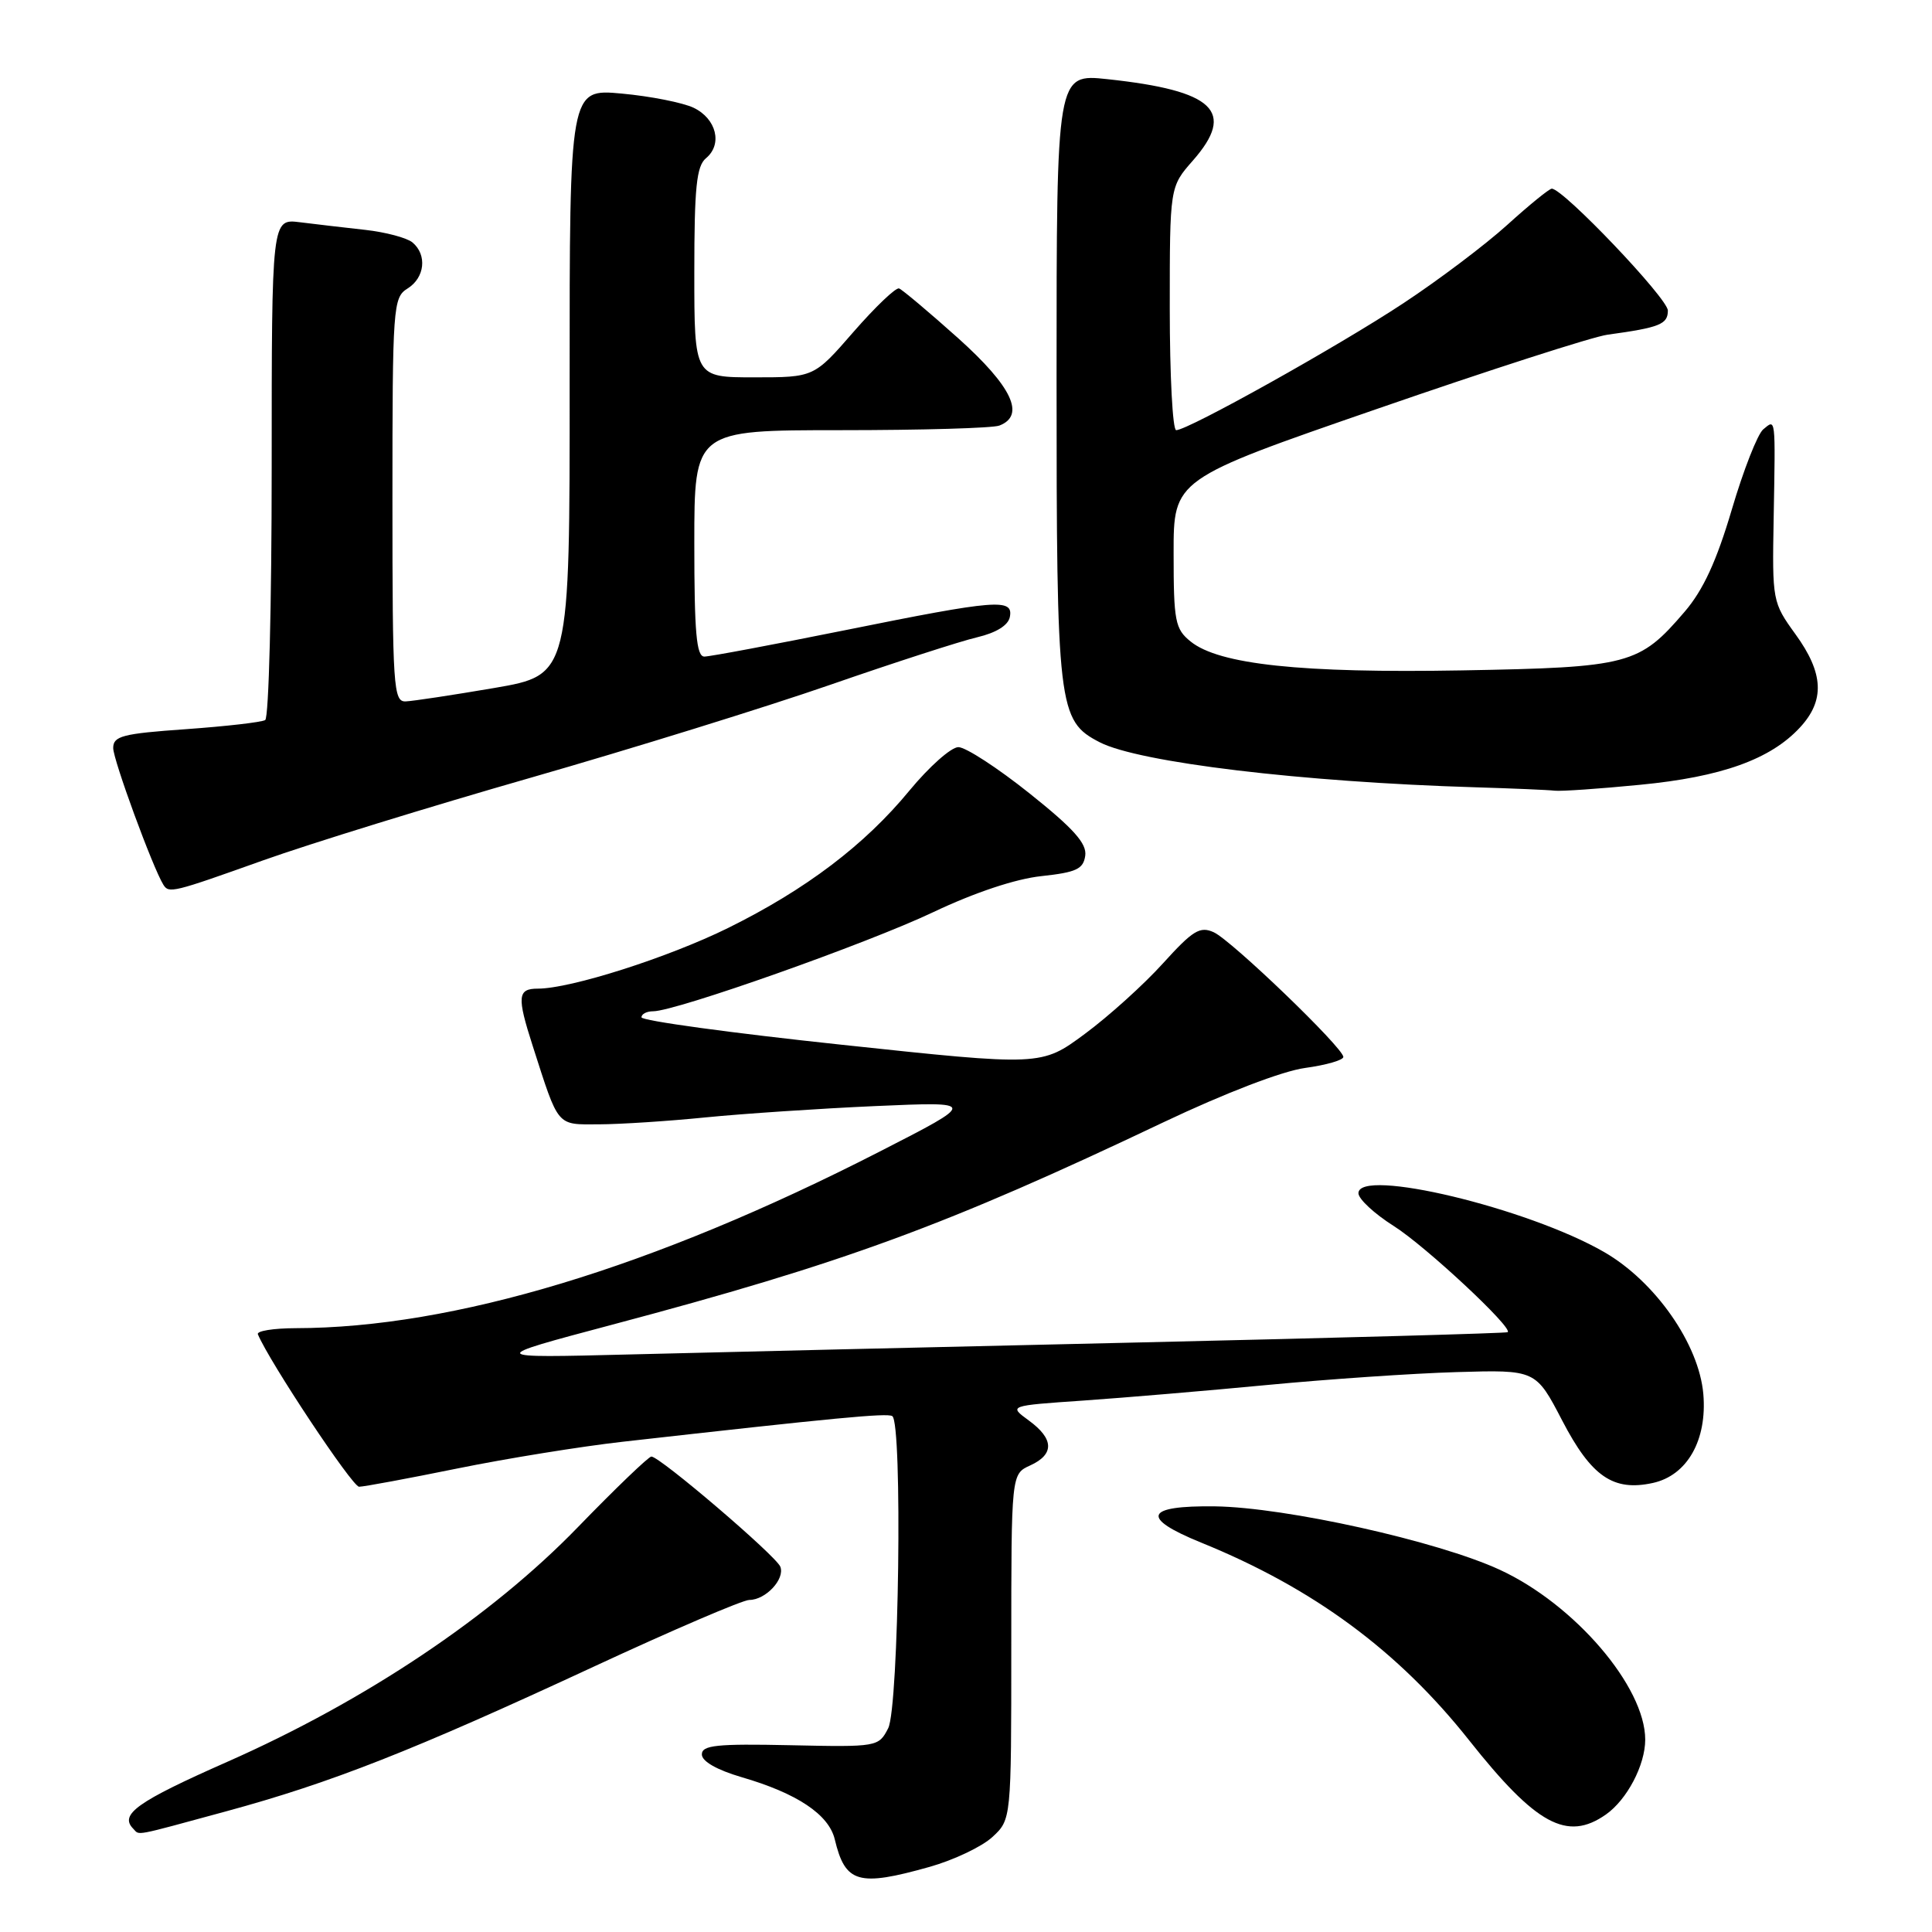 <?xml version="1.0" encoding="UTF-8" standalone="no"?>
<!DOCTYPE svg PUBLIC "-//W3C//DTD SVG 1.1//EN" "http://www.w3.org/Graphics/SVG/1.1/DTD/svg11.dtd" >
<svg xmlns="http://www.w3.org/2000/svg" xmlns:xlink="http://www.w3.org/1999/xlink" version="1.1" viewBox="0 0 256 256">
 <g >
 <path fill="currentColor"
d=" M 123.18 247.37 C 126.37 246.47 130.12 244.69 131.49 243.42 C 134.00 241.10 134.00 241.10 134.00 218.21 C 134.00 195.32 134.00 195.32 136.50 194.18 C 139.73 192.71 139.67 190.66 136.32 188.22 C 133.64 186.26 133.64 186.26 143.57 185.58 C 149.03 185.20 160.03 184.27 168.00 183.51 C 175.97 182.75 187.22 181.98 193.00 181.81 C 203.50 181.50 203.50 181.50 207.00 188.23 C 210.86 195.65 213.76 197.65 219.01 196.50 C 223.57 195.50 226.22 190.82 225.70 184.72 C 225.13 178.11 219.34 169.82 212.57 165.91 C 202.46 160.07 180.00 154.69 180.00 158.11 C 180.00 158.87 182.11 160.83 184.69 162.46 C 188.88 165.11 200.47 175.91 199.78 176.52 C 199.63 176.66 177.68 177.27 151.00 177.88 C 124.33 178.49 93.95 179.20 83.50 179.47 C 64.50 179.95 64.50 179.95 81.00 175.56 C 111.87 167.36 125.33 162.41 154.18 148.70 C 162.32 144.84 169.91 141.92 172.93 141.51 C 175.72 141.13 178.00 140.47 178.00 140.05 C 178.00 138.85 163.20 124.61 160.83 123.53 C 159.00 122.70 158.06 123.28 154.10 127.65 C 151.57 130.45 146.91 134.66 143.74 137.00 C 137.98 141.26 137.98 141.26 111.49 138.43 C 96.92 136.88 85.00 135.25 85.00 134.80 C 85.00 134.36 85.69 134.00 86.54 134.00 C 89.53 134.00 114.92 125.02 123.65 120.87 C 129.15 118.26 134.58 116.45 138.00 116.09 C 142.62 115.59 143.55 115.16 143.80 113.38 C 144.03 111.77 142.25 109.78 136.42 105.13 C 132.20 101.76 127.96 99.00 126.99 99.00 C 126.03 99.00 123.12 101.59 120.51 104.75 C 114.58 111.96 106.79 117.86 96.50 122.95 C 88.56 126.87 75.63 131.00 71.27 131.00 C 68.58 131.00 68.48 132.04 70.58 138.57 C 74.08 149.46 73.69 149.00 79.37 148.98 C 82.19 148.97 88.55 148.56 93.50 148.06 C 98.45 147.57 108.58 146.89 116.00 146.56 C 129.50 145.97 129.50 145.97 116.50 152.62 C 86.49 167.98 60.08 175.96 39.17 175.99 C 36.23 176.00 33.98 176.36 34.17 176.80 C 35.68 180.43 46.68 197.00 47.58 197.00 C 48.21 197.00 54.07 195.91 60.61 194.58 C 67.15 193.25 77.00 191.66 82.50 191.04 C 110.65 187.87 117.53 187.21 118.23 187.64 C 119.61 188.50 119.11 226.22 117.69 229.00 C 116.42 231.47 116.28 231.50 104.70 231.25 C 94.95 231.04 93.00 231.25 93.00 232.47 C 93.00 233.39 94.99 234.52 98.25 235.48 C 105.62 237.62 109.82 240.43 110.61 243.72 C 112.00 249.53 113.72 250.03 123.18 247.37 Z  M 29.97 240.01 C 43.91 236.22 54.68 231.98 78.61 220.87 C 89.12 215.99 98.42 212.00 99.29 212.00 C 101.45 212.00 104.03 209.24 103.40 207.60 C 102.85 206.17 87.44 193.00 86.31 193.00 C 85.95 193.00 81.56 197.21 76.57 202.36 C 65.09 214.21 48.46 225.34 30.14 233.44 C 18.14 238.74 15.77 240.43 17.67 242.33 C 18.54 243.21 17.46 243.41 29.97 240.01 Z  M 212.78 240.44 C 215.59 238.47 218.00 233.88 218.00 230.51 C 218.00 223.50 208.63 212.56 198.70 207.99 C 190.47 204.20 170.38 199.73 161.00 199.60 C 151.69 199.48 151.06 201.11 159.15 204.40 C 174.02 210.44 185.26 218.73 194.66 230.59 C 203.54 241.80 207.65 244.03 212.78 240.44 Z  M 34.87 114.00 C 41.04 111.80 57.00 106.87 70.33 103.05 C 83.67 99.22 101.54 93.68 110.04 90.73 C 118.54 87.78 127.30 84.95 129.49 84.44 C 132.01 83.84 133.60 82.86 133.81 81.75 C 134.29 79.27 132.10 79.44 112.00 83.50 C 102.46 85.42 94.06 87.00 93.33 87.00 C 92.28 87.00 92.00 83.82 92.00 72.00 C 92.00 57.00 92.00 57.00 111.42 57.00 C 122.10 57.00 131.55 56.73 132.42 56.39 C 135.91 55.05 134.11 51.23 126.96 44.81 C 123.08 41.34 119.56 38.38 119.13 38.22 C 118.70 38.07 115.99 40.66 113.10 43.97 C 107.86 50.00 107.86 50.00 99.93 50.00 C 92.00 50.00 92.00 50.00 92.00 36.12 C 92.00 24.81 92.29 22.01 93.55 20.96 C 95.77 19.12 94.93 15.73 91.91 14.28 C 90.48 13.60 86.20 12.75 82.39 12.40 C 75.47 11.76 75.47 11.76 75.48 50.60 C 75.50 89.44 75.50 89.44 65.50 91.16 C 60.00 92.10 54.71 92.90 53.75 92.94 C 52.13 93.00 52.00 91.08 52.00 66.24 C 52.00 40.56 52.08 39.43 54.00 38.23 C 56.30 36.80 56.62 33.76 54.65 32.12 C 53.91 31.51 51.09 30.76 48.40 30.46 C 45.70 30.16 41.81 29.71 39.75 29.45 C 36.00 28.98 36.00 28.98 36.00 61.93 C 36.00 80.05 35.62 95.12 35.14 95.41 C 34.67 95.70 29.95 96.24 24.64 96.62 C 16.22 97.21 15.00 97.53 15.00 99.12 C 15.00 100.69 20.23 114.94 21.64 117.22 C 22.37 118.41 22.85 118.29 34.87 114.00 Z  M 217.31 103.99 C 228.10 102.95 234.59 100.62 238.49 96.41 C 241.83 92.82 241.66 89.21 237.91 84.04 C 234.86 79.82 234.82 79.63 235.02 68.64 C 235.26 55.08 235.31 55.50 233.64 56.89 C 232.89 57.51 231.01 62.30 229.47 67.53 C 227.45 74.35 225.69 78.18 223.23 81.05 C 217.20 88.09 215.92 88.43 193.75 88.83 C 172.41 89.21 161.52 88.05 157.76 85.00 C 155.71 83.35 155.51 82.33 155.51 73.34 C 155.50 63.50 155.50 63.50 182.50 54.17 C 197.35 49.03 211.07 44.61 213.00 44.35 C 219.93 43.40 221.00 42.97 221.00 41.15 C 221.00 39.55 207.14 25.00 205.62 25.00 C 205.29 25.00 202.64 27.15 199.73 29.79 C 196.83 32.42 190.64 37.09 185.97 40.17 C 177.40 45.84 157.42 57.00 155.85 57.00 C 155.38 57.00 155.00 49.75 155.00 40.88 C 155.00 24.76 155.00 24.76 158.06 21.28 C 163.79 14.75 160.91 12.01 146.74 10.49 C 140.00 9.77 140.00 9.77 140.00 49.92 C 140.00 93.85 140.19 95.50 145.71 98.35 C 150.90 101.03 172.54 103.63 195.50 104.32 C 200.45 104.47 205.18 104.67 206.00 104.77 C 206.82 104.87 211.91 104.52 217.31 103.99 Z "/>
</g>
</svg>
